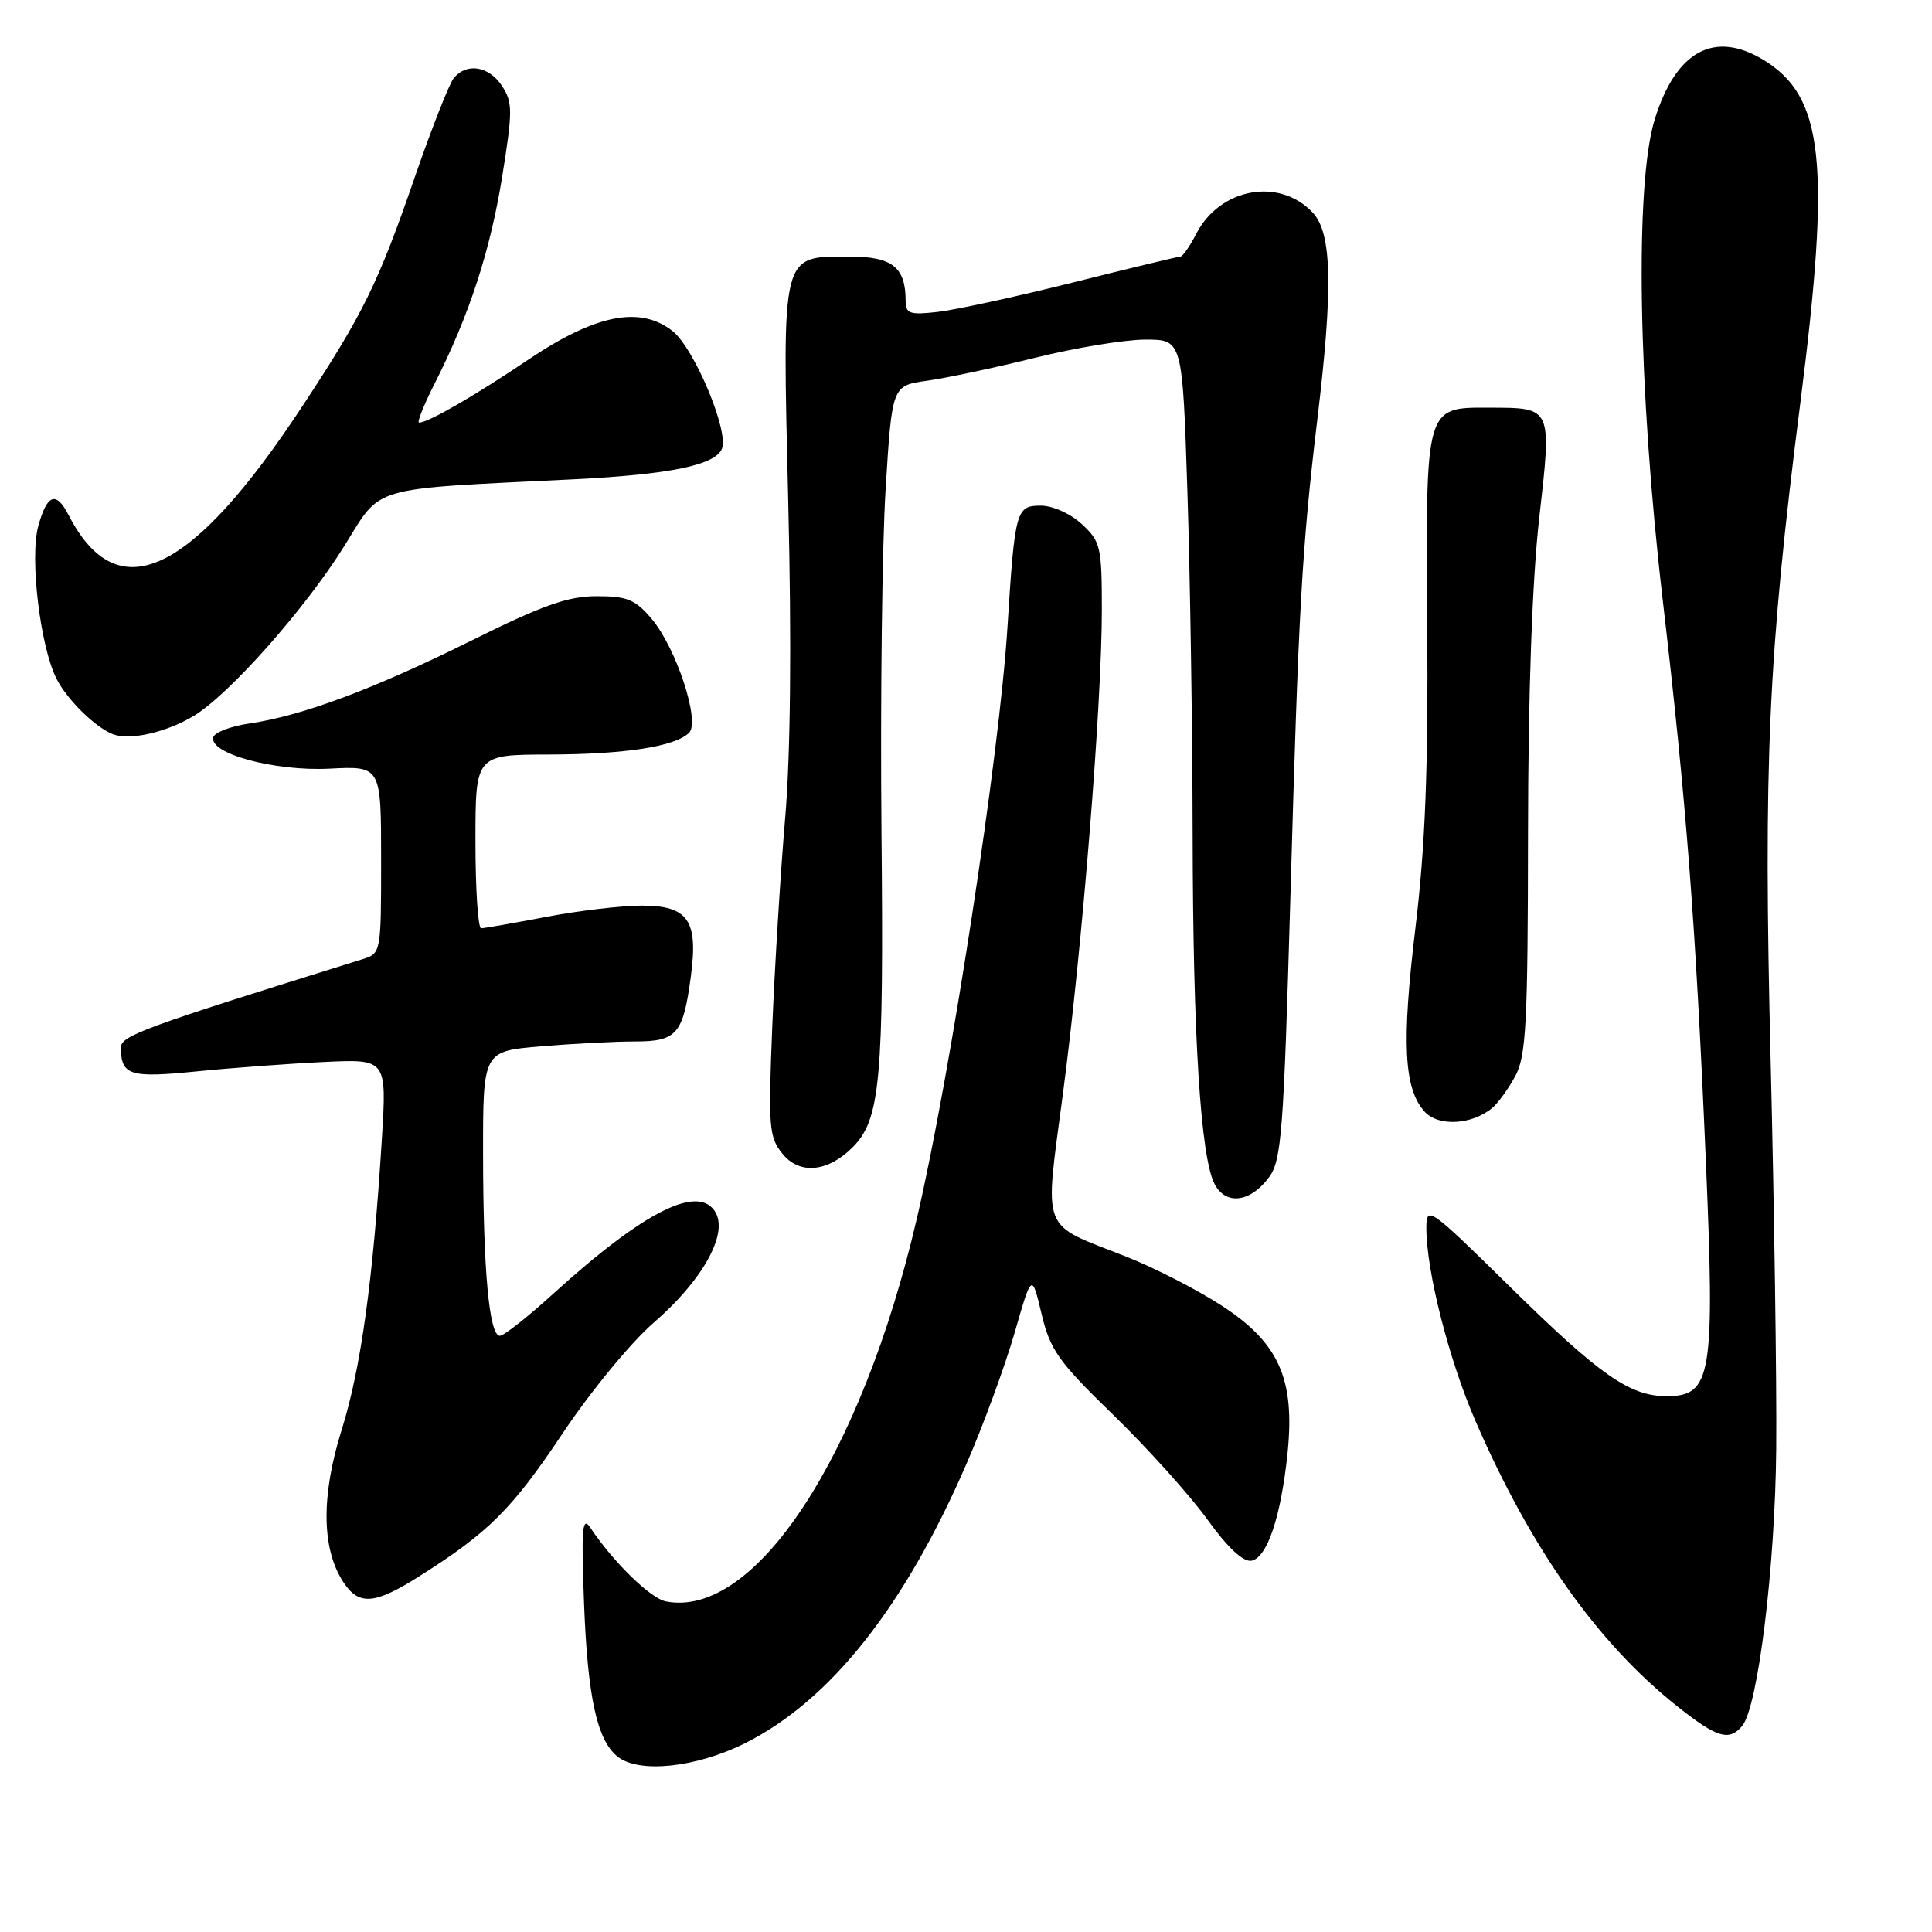<?xml version="1.0" encoding="UTF-8" standalone="no"?>
<!DOCTYPE svg PUBLIC "-//W3C//DTD SVG 1.1//EN" "http://www.w3.org/Graphics/SVG/1.1/DTD/svg11.dtd" >
<svg xmlns="http://www.w3.org/2000/svg" xmlns:xlink="http://www.w3.org/1999/xlink" version="1.1" viewBox="0 0 256 256">
 <g >
 <path fill="currentColor"
d=" M 98.71 230.99 C 110.01 225.34 119.84 212.94 128.07 193.95 C 130.31 188.81 133.16 181.02 134.43 176.64 C 136.72 168.68 136.72 168.68 138.01 174.09 C 139.15 178.89 140.23 180.41 147.53 187.50 C 152.06 191.90 157.65 198.11 159.96 201.31 C 162.68 205.09 164.74 207.00 165.83 206.80 C 167.92 206.39 169.74 200.95 170.61 192.51 C 171.61 182.71 169.45 177.90 161.83 172.97 C 158.57 170.86 152.89 167.95 149.20 166.50 C 137.73 161.98 138.38 163.68 140.86 144.79 C 143.42 125.34 146.00 93.28 146.00 80.85 C 146.00 72.46 145.84 71.75 143.35 69.45 C 141.85 68.06 139.49 67.00 137.90 67.00 C 134.64 67.00 134.47 67.63 133.50 83.00 C 132.43 100.11 125.98 142.22 121.48 161.50 C 114.14 192.98 100.07 214.46 88.26 212.20 C 86.20 211.81 81.30 207.03 78.22 202.42 C 77.15 200.82 77.01 202.51 77.39 212.50 C 77.87 224.89 79.11 230.59 81.82 232.75 C 84.66 235.02 92.21 234.23 98.71 230.99 Z  M 230.85 228.69 C 232.94 226.17 235.22 207.62 235.36 192.00 C 235.44 183.47 235.10 160.30 234.62 140.50 C 233.65 101.03 234.28 86.95 238.56 53.34 C 242.60 21.59 241.66 12.81 233.71 7.96 C 227.16 3.97 222.07 6.74 219.26 15.82 C 216.60 24.41 217.05 51.44 220.32 79.50 C 223.44 106.23 224.67 122.18 226.01 153.26 C 227.26 182.35 226.83 185.00 220.83 185.00 C 215.97 185.00 212.03 182.25 200.25 170.67 C 189.34 159.94 189.00 159.70 189.00 162.74 C 189.00 168.44 191.98 180.15 195.49 188.25 C 202.86 205.25 211.74 217.79 222.34 226.17 C 227.53 230.28 229.13 230.75 230.85 228.69 Z  M 55.55 208.87 C 64.73 203.07 67.84 199.98 74.55 189.93 C 78.23 184.41 83.65 177.83 86.60 175.28 C 92.97 169.78 96.43 163.68 94.86 160.74 C 92.74 156.78 85.44 160.40 73.34 171.40 C 69.96 174.48 66.76 177.00 66.23 177.00 C 64.82 177.00 64.02 168.26 64.01 152.90 C 64.00 139.29 64.00 139.29 71.65 138.65 C 75.86 138.29 81.47 138.00 84.12 138.00 C 89.70 138.00 90.53 137.04 91.55 129.31 C 92.53 121.95 91.17 120.00 85.05 120.00 C 82.37 120.00 76.65 120.67 72.34 121.50 C 68.03 122.32 64.16 123.00 63.75 123.00 C 63.34 123.00 63.00 117.83 63.00 111.50 C 63.00 100.00 63.00 100.00 72.75 99.98 C 82.87 99.95 89.48 98.92 91.31 97.09 C 92.80 95.60 89.62 85.89 86.37 82.03 C 84.19 79.44 83.13 79.00 79.06 79.00 C 75.25 79.00 71.90 80.19 62.40 84.91 C 49.54 91.30 40.07 94.84 33.08 95.86 C 30.65 96.21 28.49 97.02 28.28 97.65 C 27.56 99.82 36.33 102.22 43.65 101.85 C 50.50 101.50 50.50 101.50 50.50 113.92 C 50.50 126.29 50.49 126.34 48.00 127.11 C 18.82 136.20 16.00 137.24 16.02 138.83 C 16.05 142.49 17.19 142.85 26.00 141.97 C 30.68 141.50 38.27 140.94 42.88 140.72 C 51.25 140.32 51.25 140.32 50.60 150.91 C 49.44 169.63 47.83 181.31 45.27 189.47 C 42.53 198.21 42.61 205.23 45.49 209.63 C 47.55 212.78 49.63 212.62 55.55 208.87 Z  M 168.15 156.00 C 169.81 153.75 170.09 150.06 170.98 119.00 C 172.07 80.35 172.51 72.68 174.56 55.53 C 176.65 38.17 176.49 30.90 173.97 28.20 C 169.57 23.47 161.66 24.88 158.52 30.96 C 157.66 32.63 156.71 34.00 156.41 34.00 C 156.11 34.00 149.71 35.54 142.18 37.43 C 134.66 39.31 126.59 41.07 124.25 41.33 C 120.53 41.75 120.00 41.57 120.00 39.84 C 120.00 35.41 118.22 34.00 112.62 34.00 C 103.43 34.00 103.65 33.12 104.45 66.71 C 104.90 85.31 104.75 100.10 104.03 108.50 C 103.42 115.65 102.66 128.03 102.33 136.00 C 101.79 149.41 101.89 150.68 103.70 152.90 C 105.96 155.67 109.68 155.32 112.97 152.03 C 116.65 148.35 117.12 143.22 116.80 110.20 C 116.64 92.76 116.88 72.33 117.35 64.80 C 118.20 51.09 118.20 51.09 122.85 50.45 C 125.41 50.09 131.86 48.72 137.18 47.40 C 142.51 46.08 149.07 45.00 151.77 45.00 C 156.68 45.00 156.68 45.00 157.34 65.25 C 157.70 76.39 158.01 96.75 158.03 110.50 C 158.07 137.37 159.09 153.43 160.96 156.93 C 162.47 159.74 165.69 159.32 168.15 156.00 Z  M 197.72 146.82 C 198.50 146.17 199.88 144.26 200.79 142.57 C 202.22 139.92 202.45 135.57 202.47 110.50 C 202.49 91.83 203.02 76.94 203.95 68.69 C 205.63 53.89 205.70 54.04 197.40 54.02 C 188.80 53.99 188.91 53.60 189.12 83.11 C 189.25 101.98 188.85 112.21 187.55 122.96 C 185.71 138.21 186.02 144.26 188.77 147.30 C 190.58 149.30 195.02 149.06 197.72 146.82 Z  M 25.72 94.83 C 30.42 91.97 40.45 80.66 45.61 72.37 C 50.68 64.24 48.56 64.86 76.00 63.51 C 88.80 62.87 94.82 61.63 95.67 59.43 C 96.57 57.06 91.97 46.12 89.12 43.87 C 84.82 40.48 78.90 41.66 69.95 47.69 C 62.81 52.50 56.73 56.00 55.53 56.00 C 55.22 56.00 56.16 53.65 57.61 50.79 C 62.18 41.76 64.96 33.25 66.55 23.36 C 67.94 14.69 67.94 13.56 66.52 11.39 C 64.80 8.76 61.85 8.27 60.14 10.33 C 59.54 11.06 57.21 16.96 54.97 23.45 C 50.13 37.49 48.15 41.55 40.11 53.76 C 25.30 76.28 15.57 80.83 9.09 68.25 C 7.43 65.03 6.24 65.46 5.07 69.71 C 3.91 73.91 5.34 85.81 7.52 90.00 C 8.96 92.79 12.71 96.45 15.00 97.30 C 17.25 98.14 22.10 97.03 25.72 94.83 Z "/>
</g>
</svg>